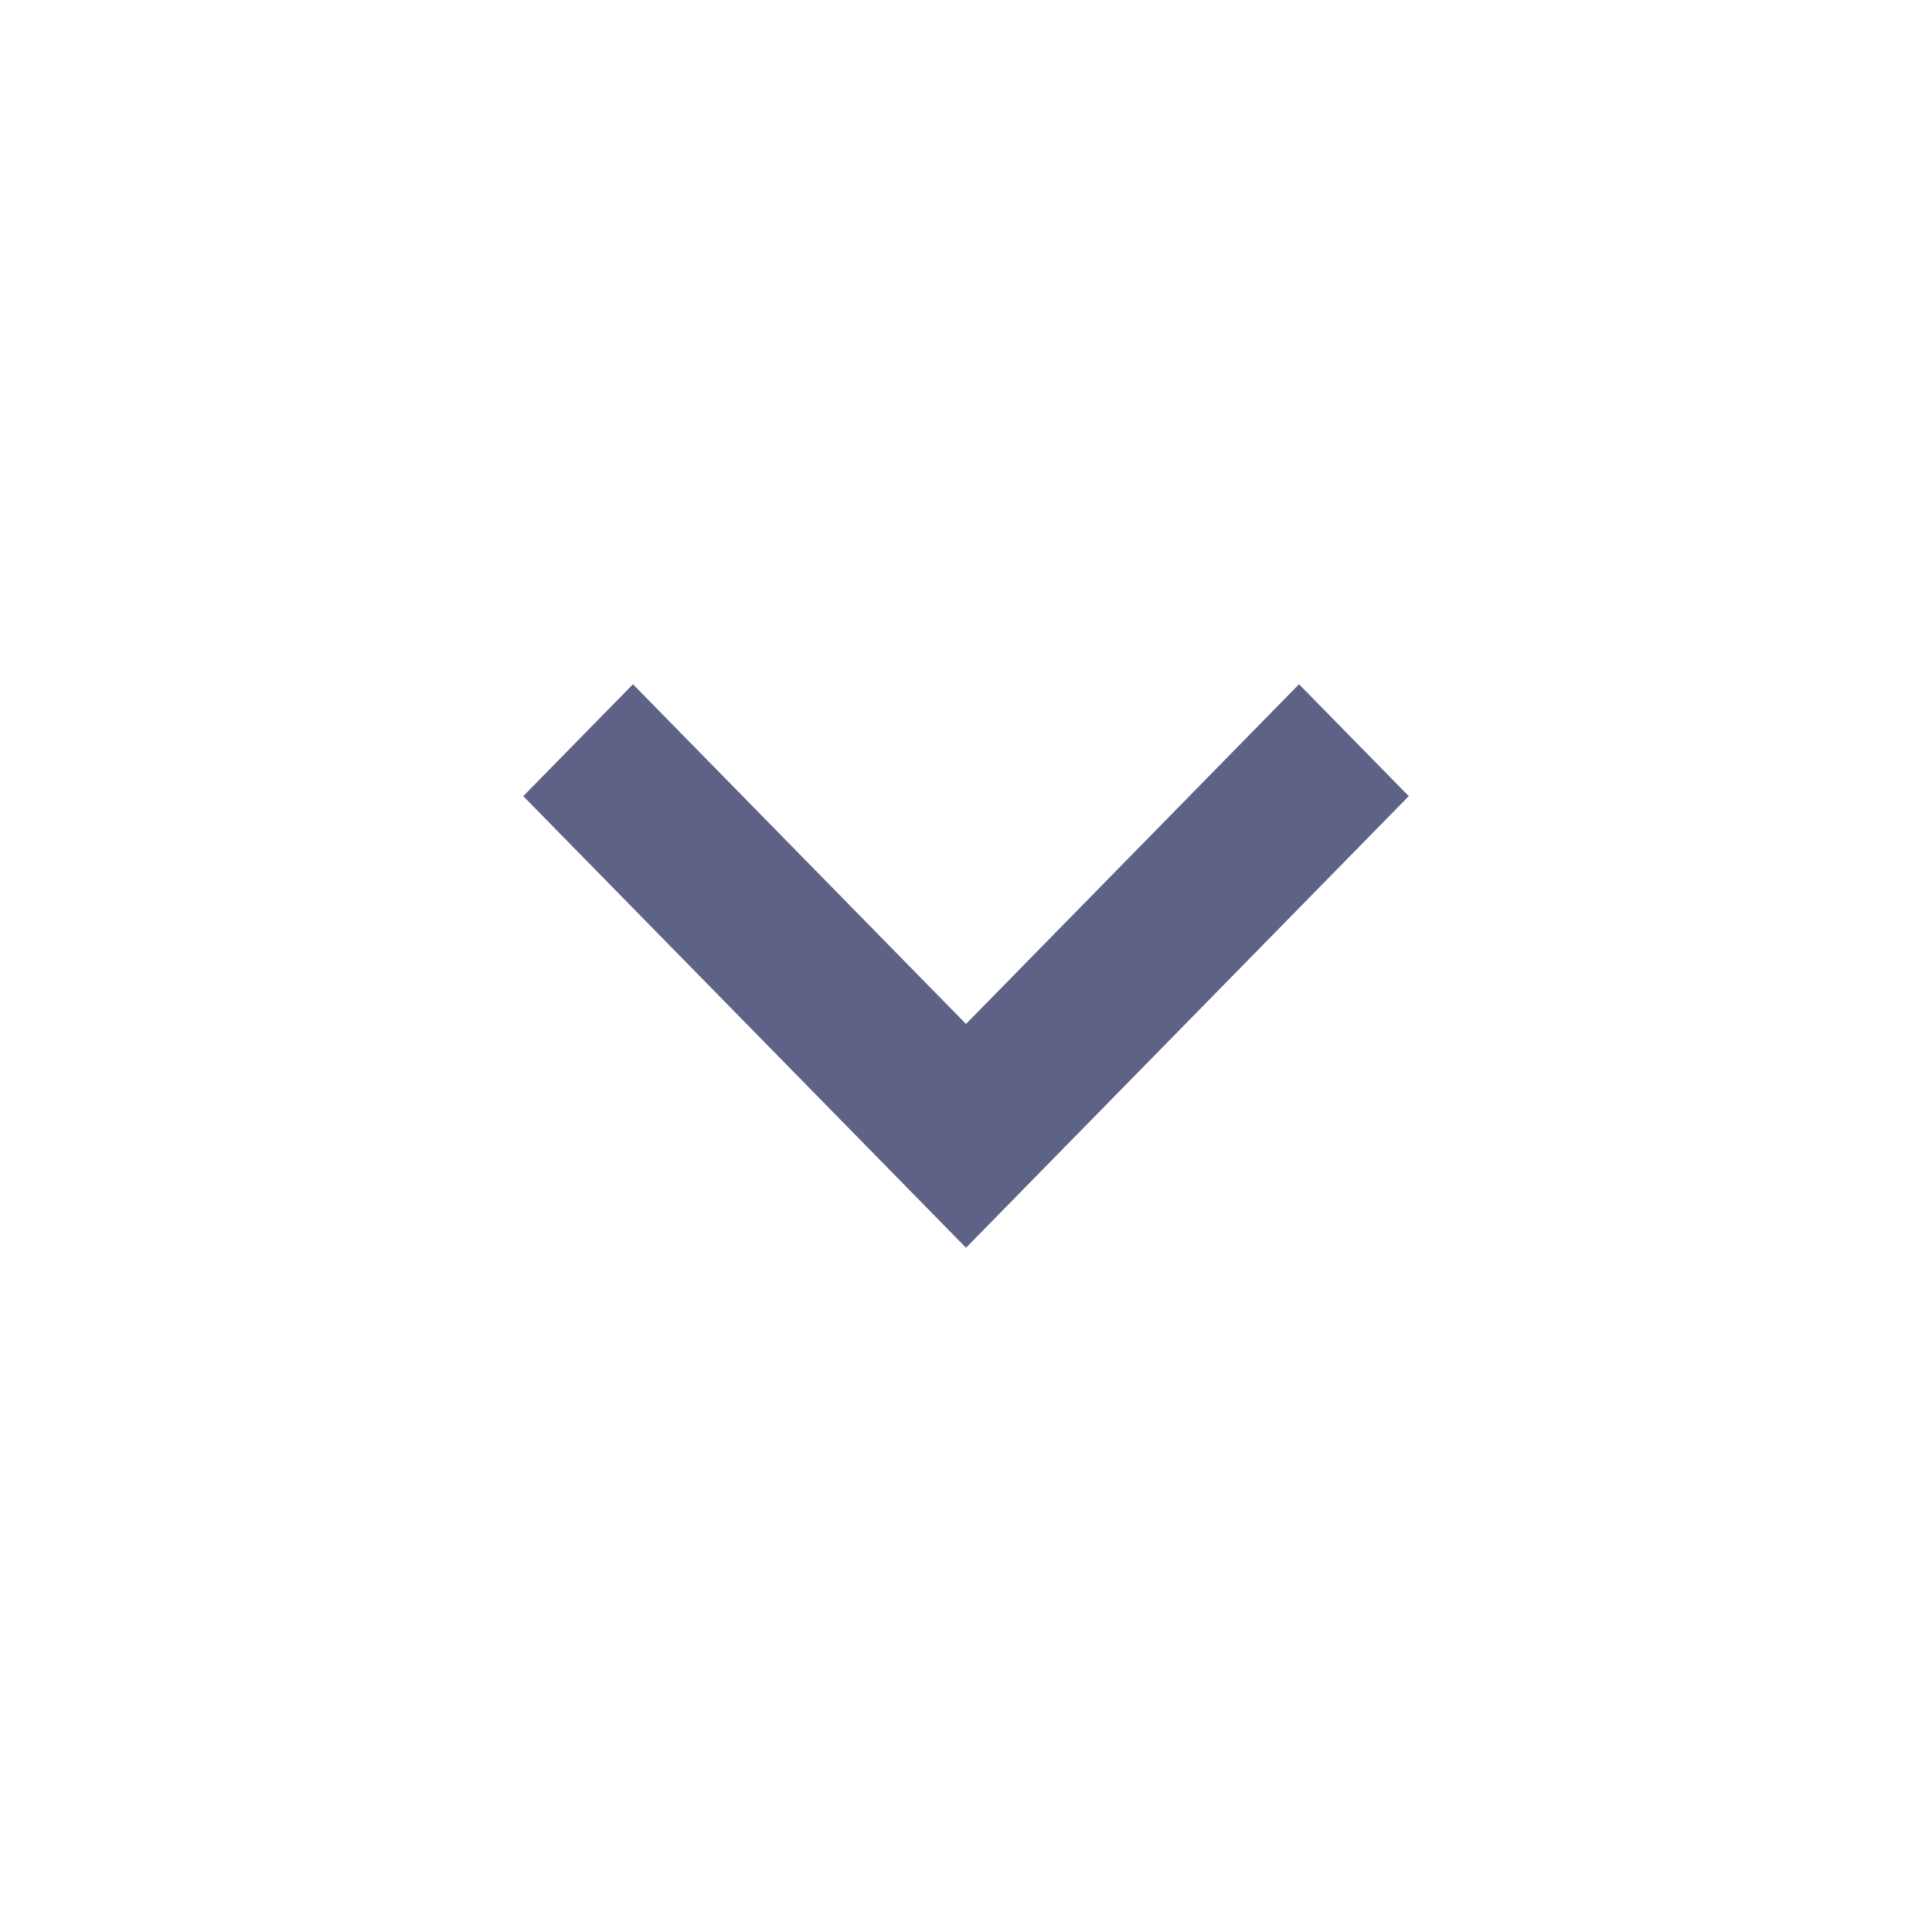<svg xmlns="http://www.w3.org/2000/svg" width="24" height="24" viewBox="0 0 24 24"><defs><style>.a{fill:#fff;stroke:#707070;opacity:0;}.b{fill:#5e6287;}.c{stroke:none;}.d{fill:none;}</style></defs><g transform="translate(-86 -6)"><g class="a" transform="translate(86 6)"><rect class="c" width="24" height="24"/><rect class="d" x="0.5" y="0.5" width="23" height="23"/></g><path class="b" d="M15.93,9.293l-4.137,4.22L7.656,9.293l-1.363,1.39,5.5,5.61,5.5-5.61Z" transform="translate(86.207 5.207)"/></g></svg>